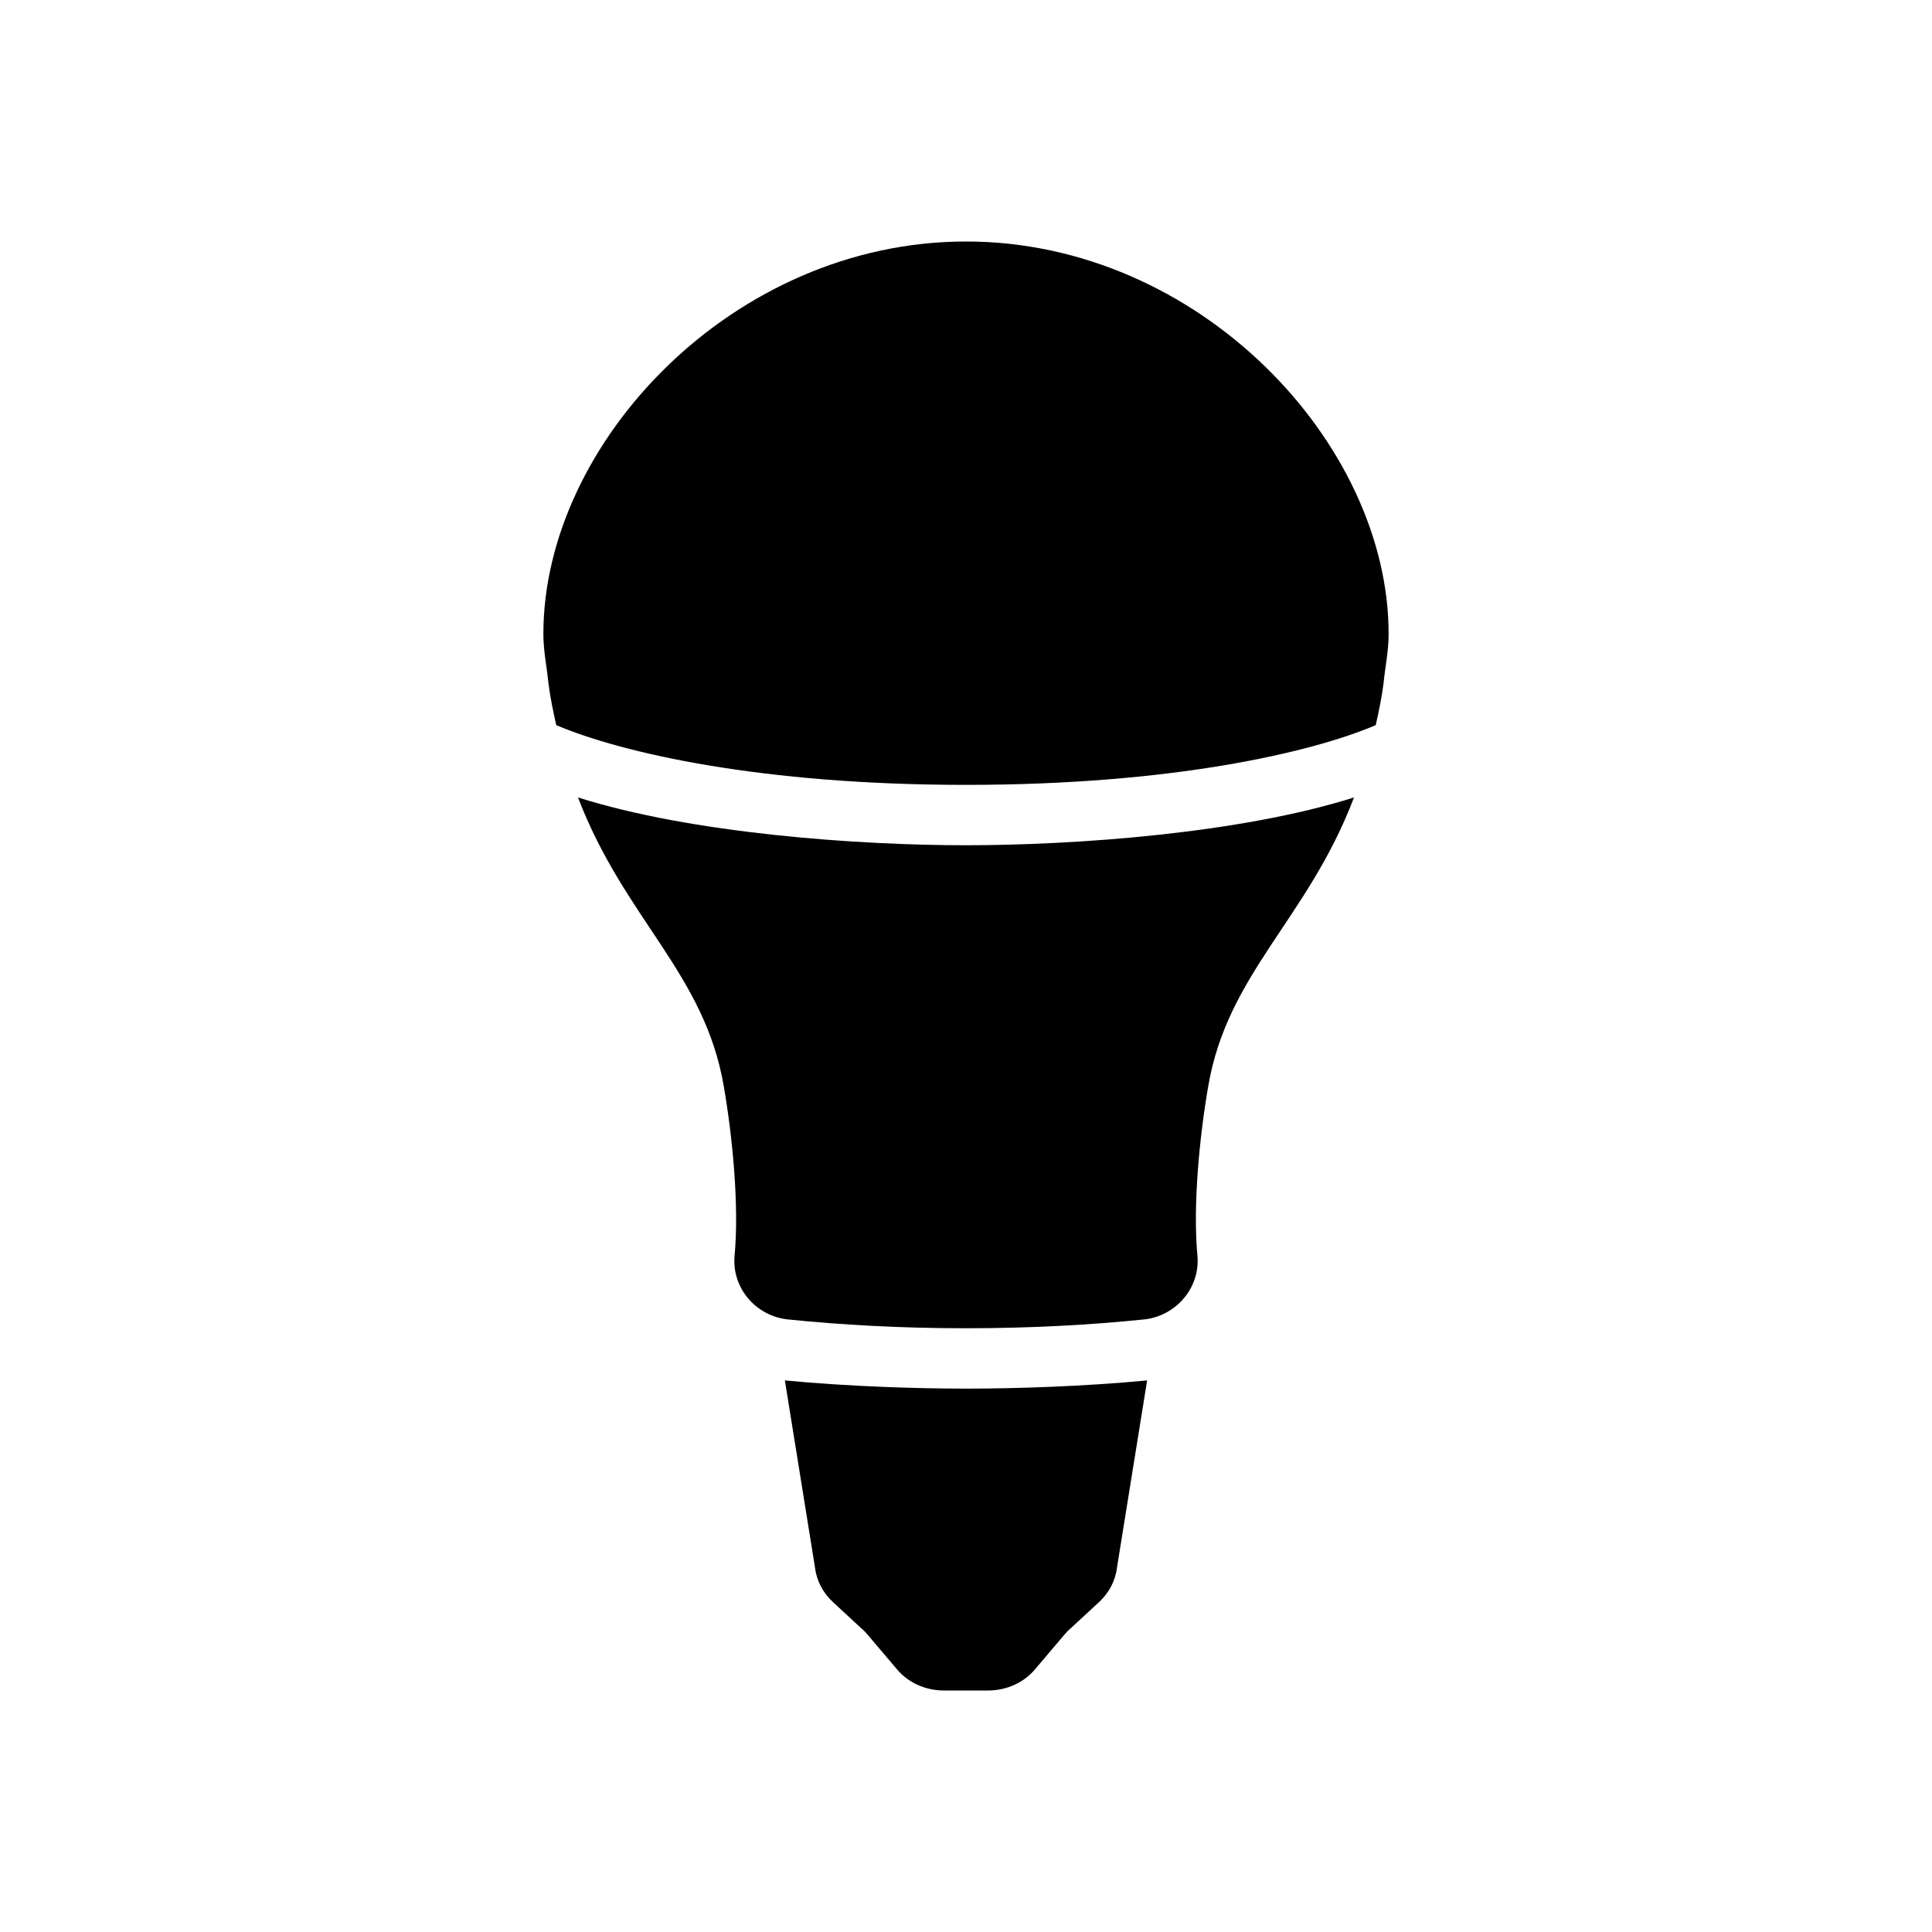 <svg viewBox="0 0 24 24" height="24px" width="24px" xmlns="http://www.w3.org/2000/svg"><title>hue:bulb-classic</title><desc>Source: https://github.com/arallsopp/hass-hue-icons</desc><path d="M 7.18 9.906 C 8.594 10.355 10.66 10.5 12 10.5 C 13.34 10.5 15.406 10.355 16.82 9.906 C 16.246 11.418 15.246 12.09 15.008 13.5 C 14.902 14.113 14.816 14.973 14.875 15.602 C 14.91 16 14.605 16.352 14.207 16.391 C 13.559 16.457 12.824 16.5 12 16.5 C 11.176 16.5 10.441 16.457 9.793 16.391 C 9.391 16.352 9.09 16 9.125 15.602 C 9.184 14.973 9.098 14.113 8.992 13.5 C 8.754 12.09 7.758 11.418 7.18 9.906 Z M 9.75 17.148 C 10.531 17.223 11.391 17.25 12 17.25 C 12.609 17.25 13.469 17.223 14.25 17.148 L 13.875 19.477 C 13.855 19.641 13.773 19.793 13.648 19.906 L 13.301 20.227 C 13.277 20.246 13.254 20.27 13.234 20.293 L 12.863 20.73 C 12.723 20.902 12.504 21 12.273 21 L 11.727 21 C 11.496 21 11.277 20.902 11.137 20.73 L 10.766 20.293 C 10.746 20.27 10.723 20.246 10.699 20.227 L 10.352 19.906 C 10.227 19.793 10.145 19.641 10.125 19.477 Z M 12 3 C 14.891 3 17.25 5.5 17.25 7.875 C 17.25 8.09 17.207 8.281 17.188 8.48 C 17.164 8.672 17.129 8.832 17.09 9.008 C 16.273 9.355 14.539 9.75 12 9.75 C 9.461 9.75 7.727 9.355 6.91 9.008 C 6.871 8.832 6.836 8.672 6.812 8.48 C 6.793 8.281 6.75 8.09 6.75 7.875 C 6.75 5.5 9.109 3 12 3 Z M 12 3 "/></svg>